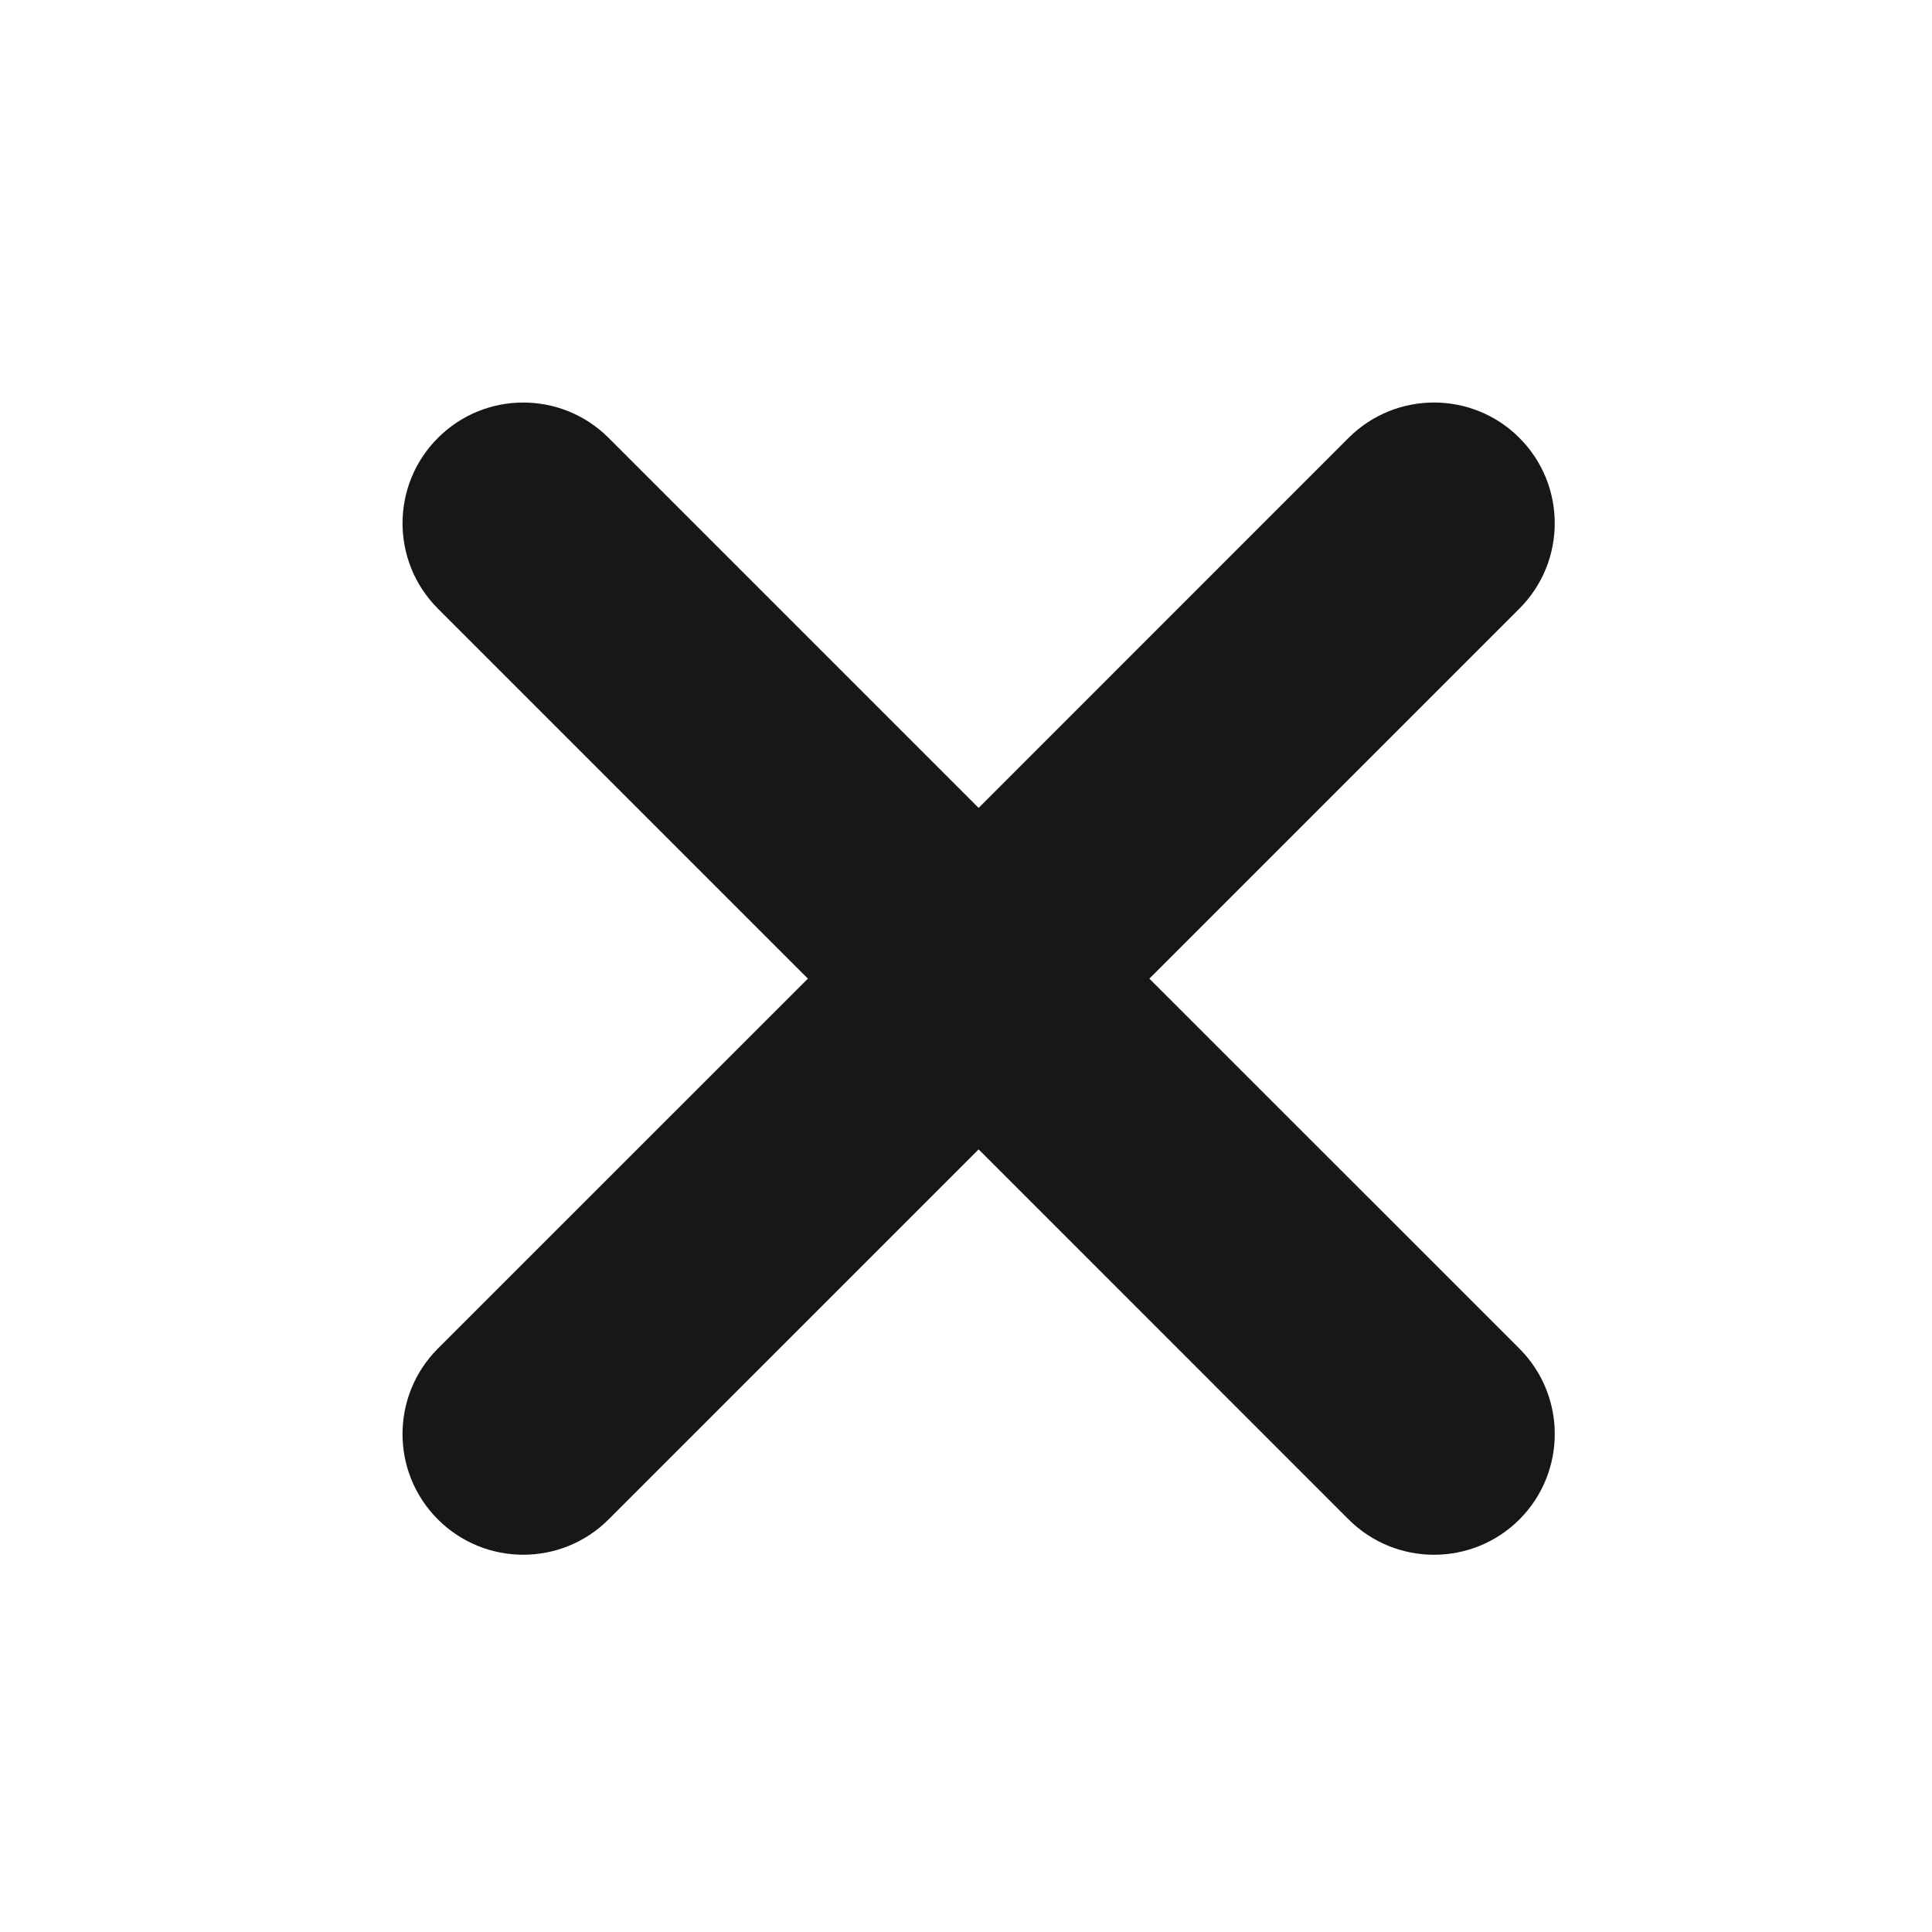 <svg width="24" height="24" viewBox="0 0 24 24" fill="none" xmlns="http://www.w3.org/2000/svg">
<path d="M18.875 16.753C19.46 17.339 19.46 18.289 18.875 18.875C18.289 19.46 17.339 19.46 16.753 18.875L12.157 14.278L7.561 18.874C6.975 19.46 6.025 19.46 5.439 18.874C4.854 18.289 4.854 17.339 5.439 16.753L10.036 12.157L5.44 7.561C4.854 6.975 4.854 6.025 5.44 5.44C6.025 4.854 6.975 4.854 7.561 5.44L12.157 10.036L16.753 5.439C17.339 4.854 18.289 4.854 18.874 5.439C19.46 6.025 19.46 6.975 18.874 7.561L14.278 12.157L18.875 16.753Z" fill="#171719"/>
</svg>
